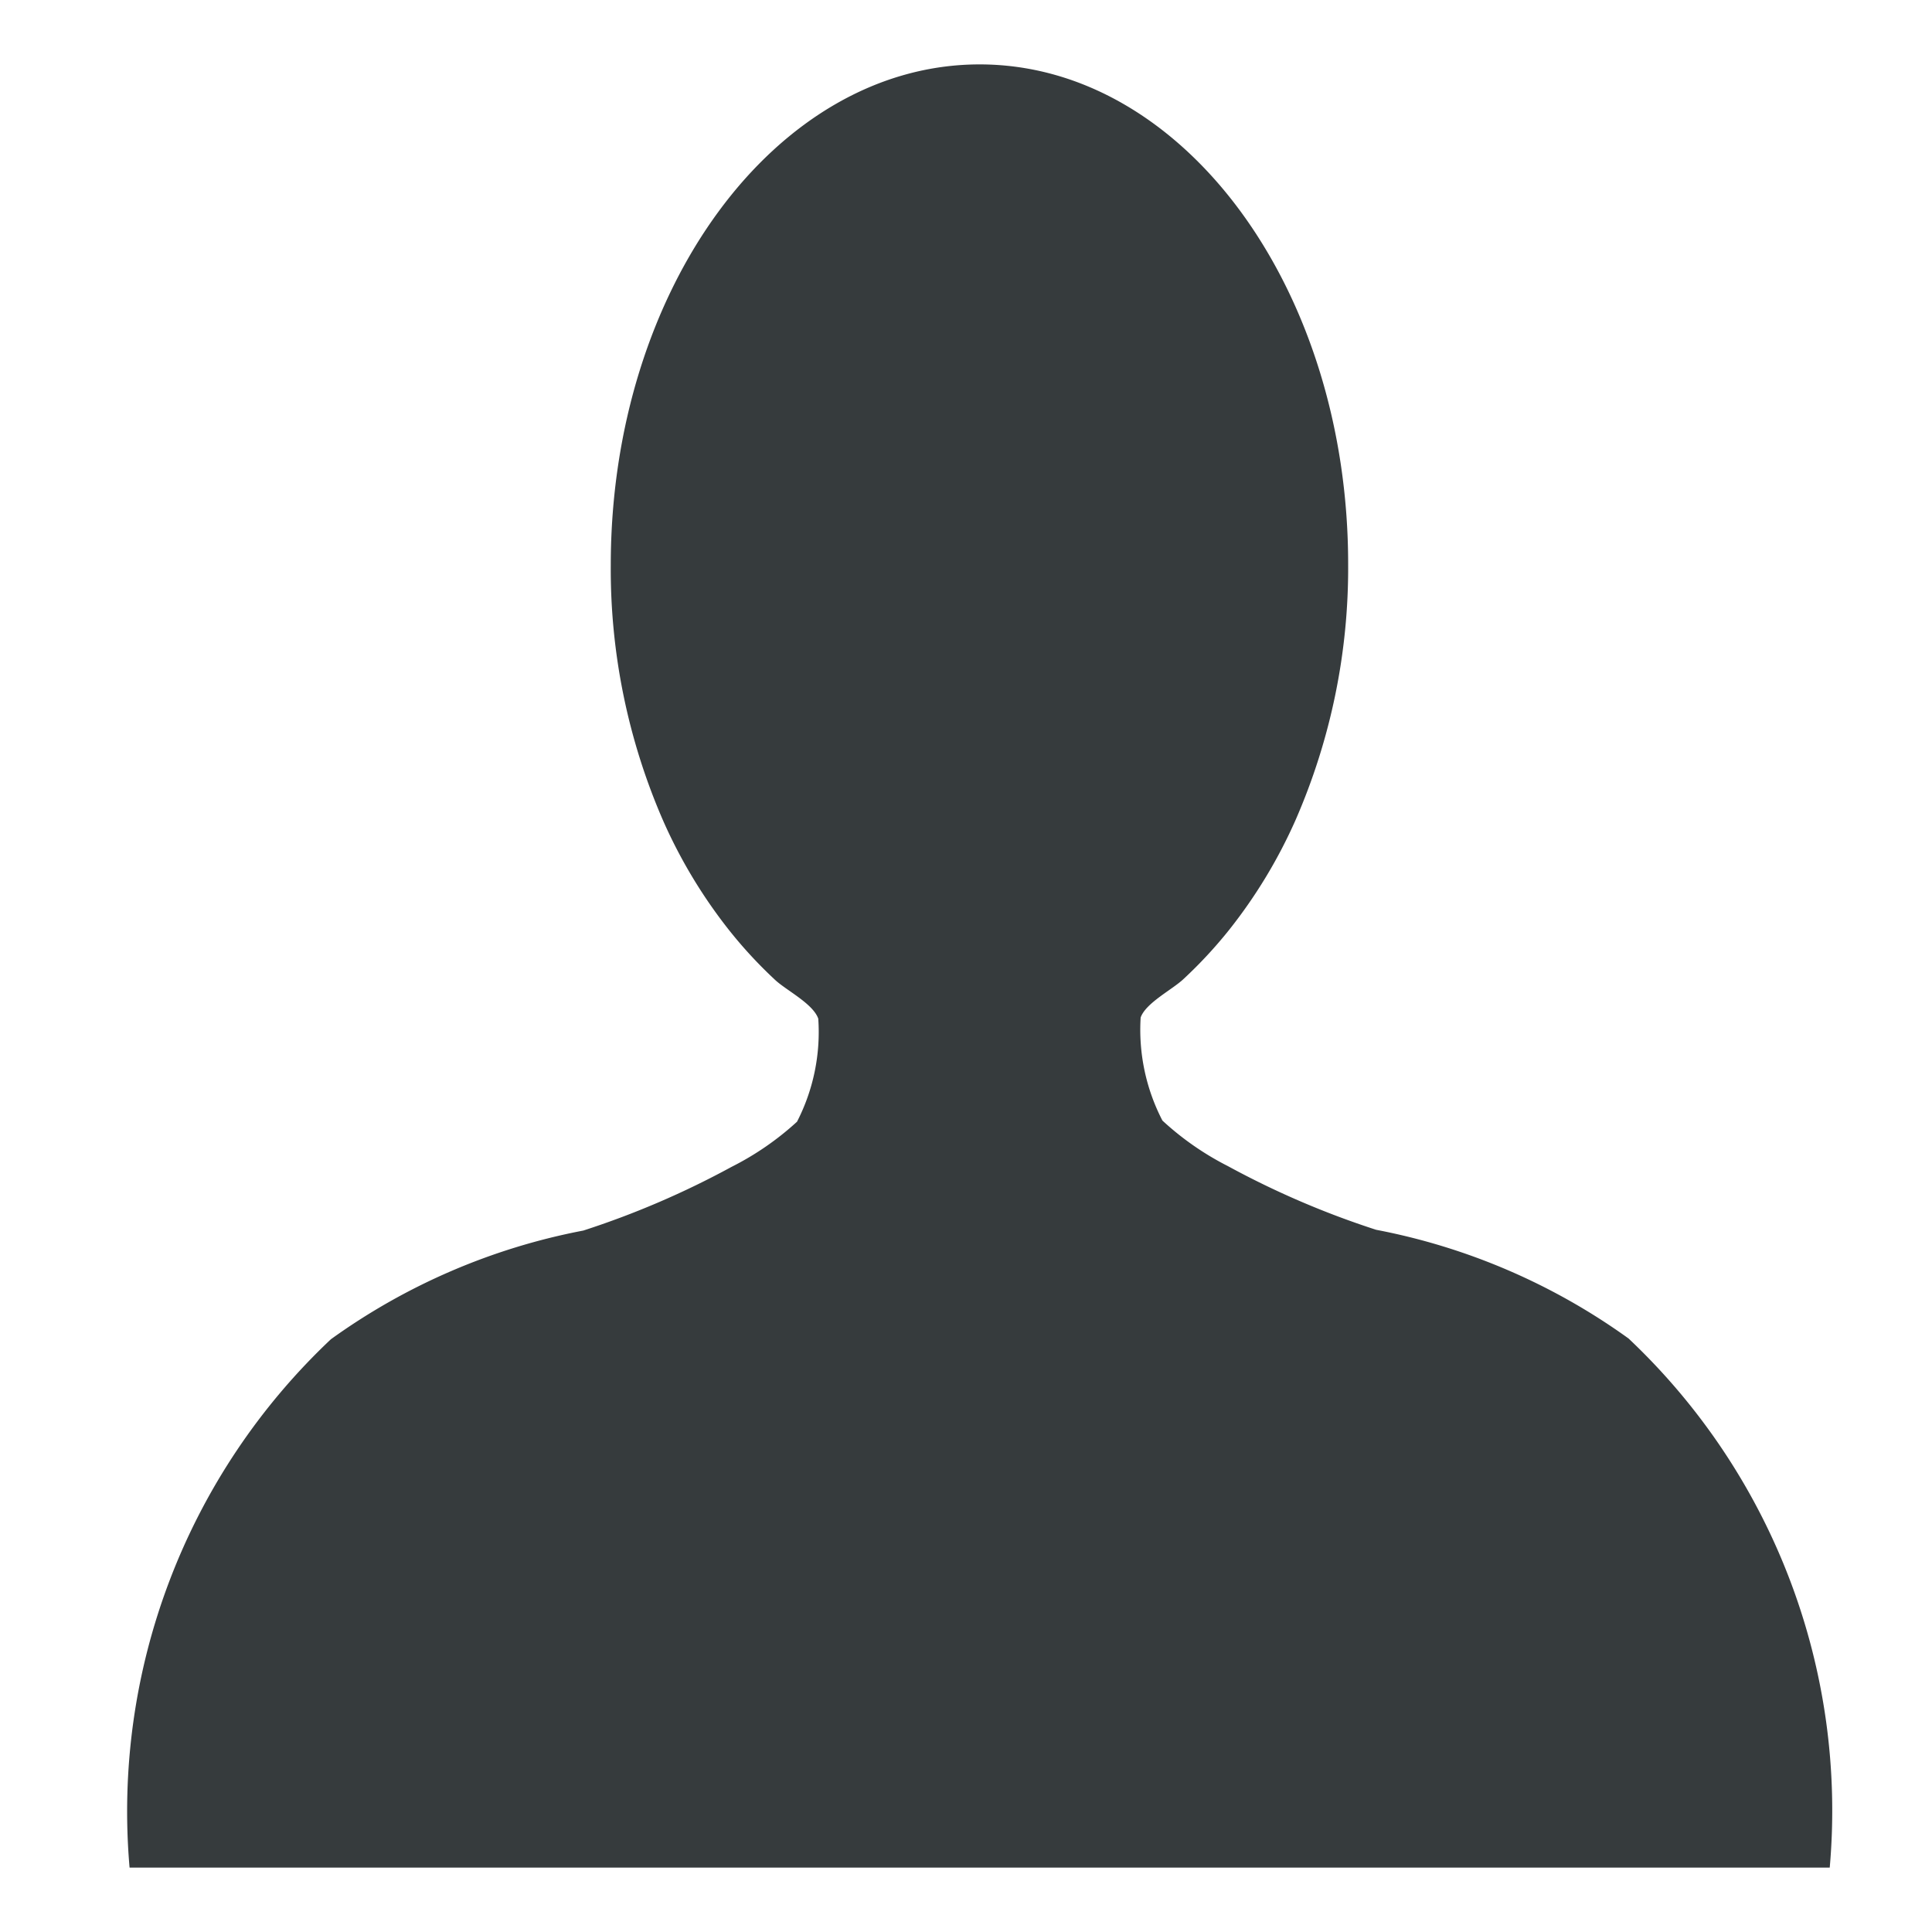 <svg xmlns="http://www.w3.org/2000/svg" width="15" height="15" viewBox="0 0 15 15"><g transform="translate(-19196 -512)"><rect width="15" height="15" transform="translate(19196 512)" fill="none"/><path d="M11.638,9.892a4.936,4.936,0,0,0-1.96-.844,6.749,6.749,0,0,1-1.15-.494A2.247,2.247,0,0,1,8.019,8.2a1.533,1.533,0,0,1-.169-.8c.04-.114.247-.217.334-.3a3.517,3.517,0,0,0,.351-.378,3.93,3.93,0,0,0,.518-.856,4.887,4.887,0,0,0,.408-1.987C9.461,1.741,8.18,0,6.6,0S3.736,1.741,3.736,3.888a4.887,4.887,0,0,0,.408,1.987,3.922,3.922,0,0,0,.518.856,3.5,3.5,0,0,0,.351.378c.086.08.294.184.334.3a1.522,1.522,0,0,1-.165.8,2.251,2.251,0,0,1-.509.351,6.749,6.749,0,0,1-1.15.494,4.936,4.936,0,0,0-1.96.844A5.038,5.038,0,0,0,0,14H13.2a5.038,5.038,0,0,0-1.562-4.108" transform="translate(19197.006 512.5)" fill="#363b3d"/></g></svg>
